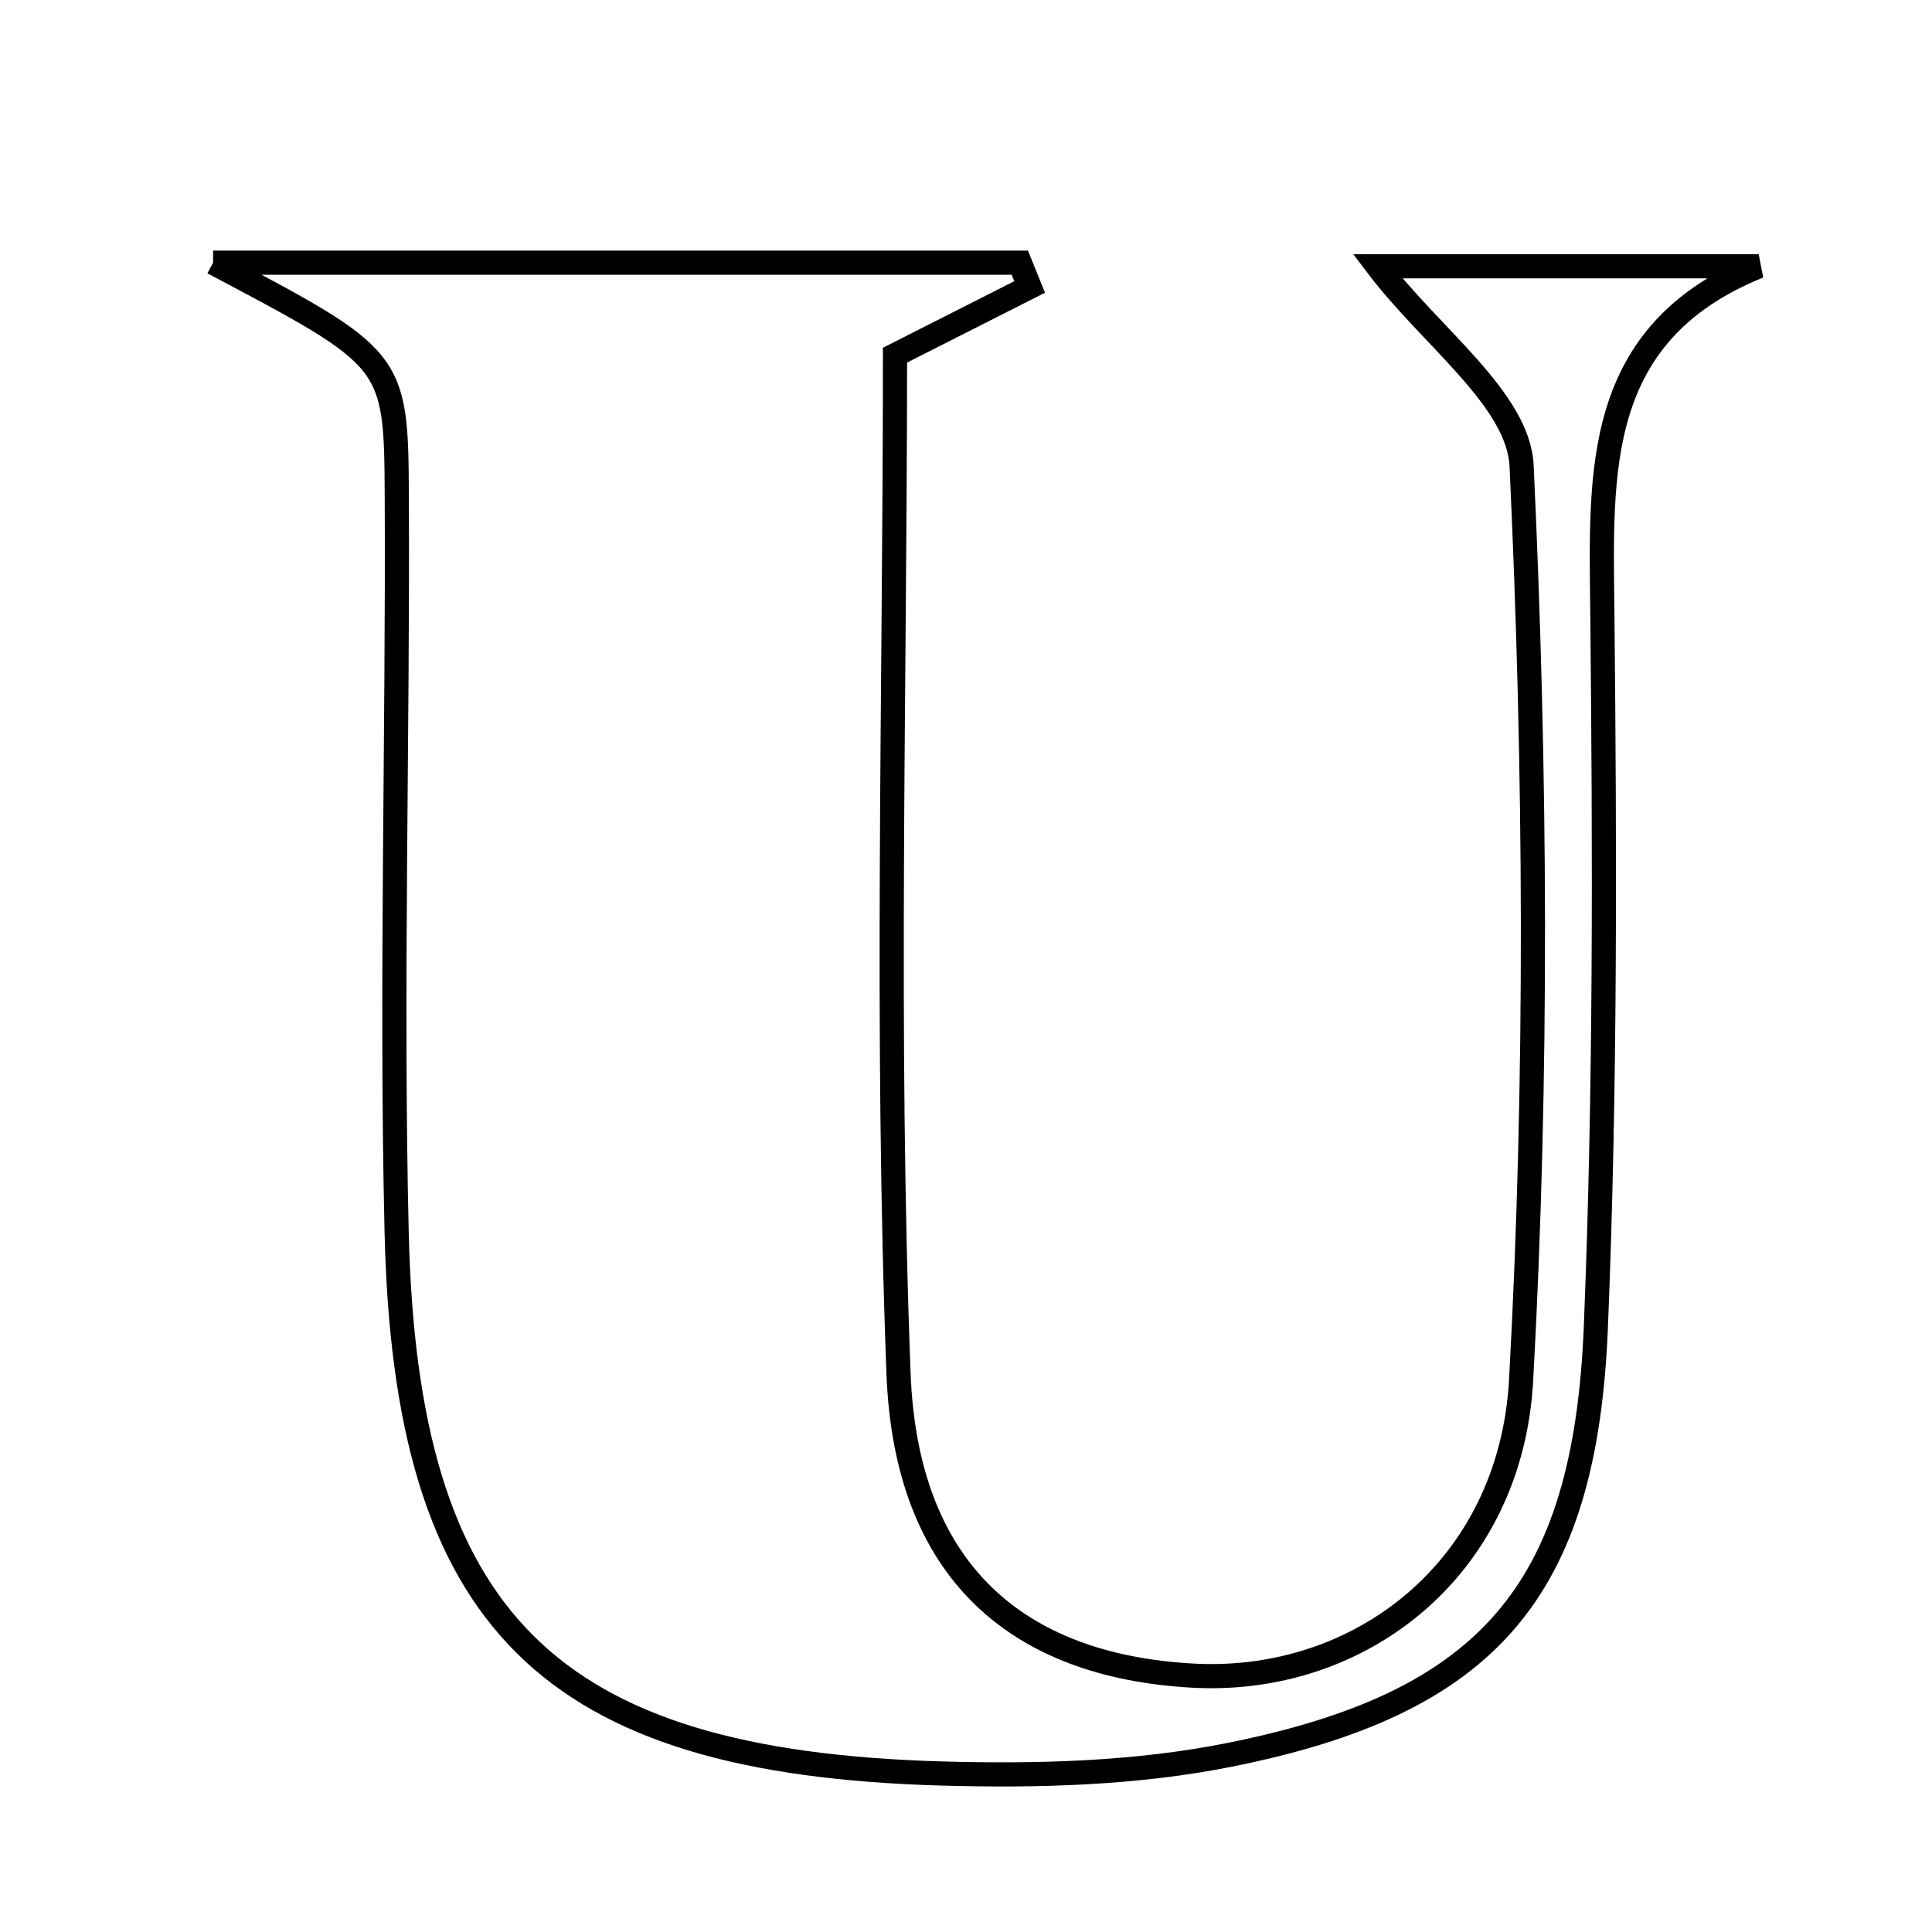 <svg xmlns="http://www.w3.org/2000/svg" viewBox="0.0 0.0 24.0 24.0" height="200px" width="200px"><path fill="none" stroke="black" stroke-width=".3" stroke-opacity="1.0"  filling="0" d="M2.647 3.263 C6.452 3.263 9.56 3.263 12.668 3.263 C12.708 3.363 12.749 3.465 12.79 3.565 C12.267 3.83 11.743 4.095 11.118 4.412 C11.118 8.594 11.001 12.835 11.162 17.064 C11.255 19.512 12.626 20.692 14.811 20.815 C16.892 20.933 18.767 19.486 18.896 17.143 C19.103 13.366 19.078 9.565 18.902 5.787 C18.863 4.962 17.778 4.186 17.113 3.308 C18.663 3.308 20.255 3.308 21.847 3.308 C19.786 4.143 19.887 5.864 19.905 7.619 C19.935 10.576 19.945 13.537 19.824 16.491 C19.691 19.769 18.483 21.158 15.275 21.799 C14.112 22.032 12.887 22.065 11.695 22.031 C6.816 21.892 5.038 20.14 4.927 15.297 C4.856 12.249 4.944 9.198 4.929 6.148 C4.921 4.452 4.892 4.452 2.647 3.263"></path></svg>